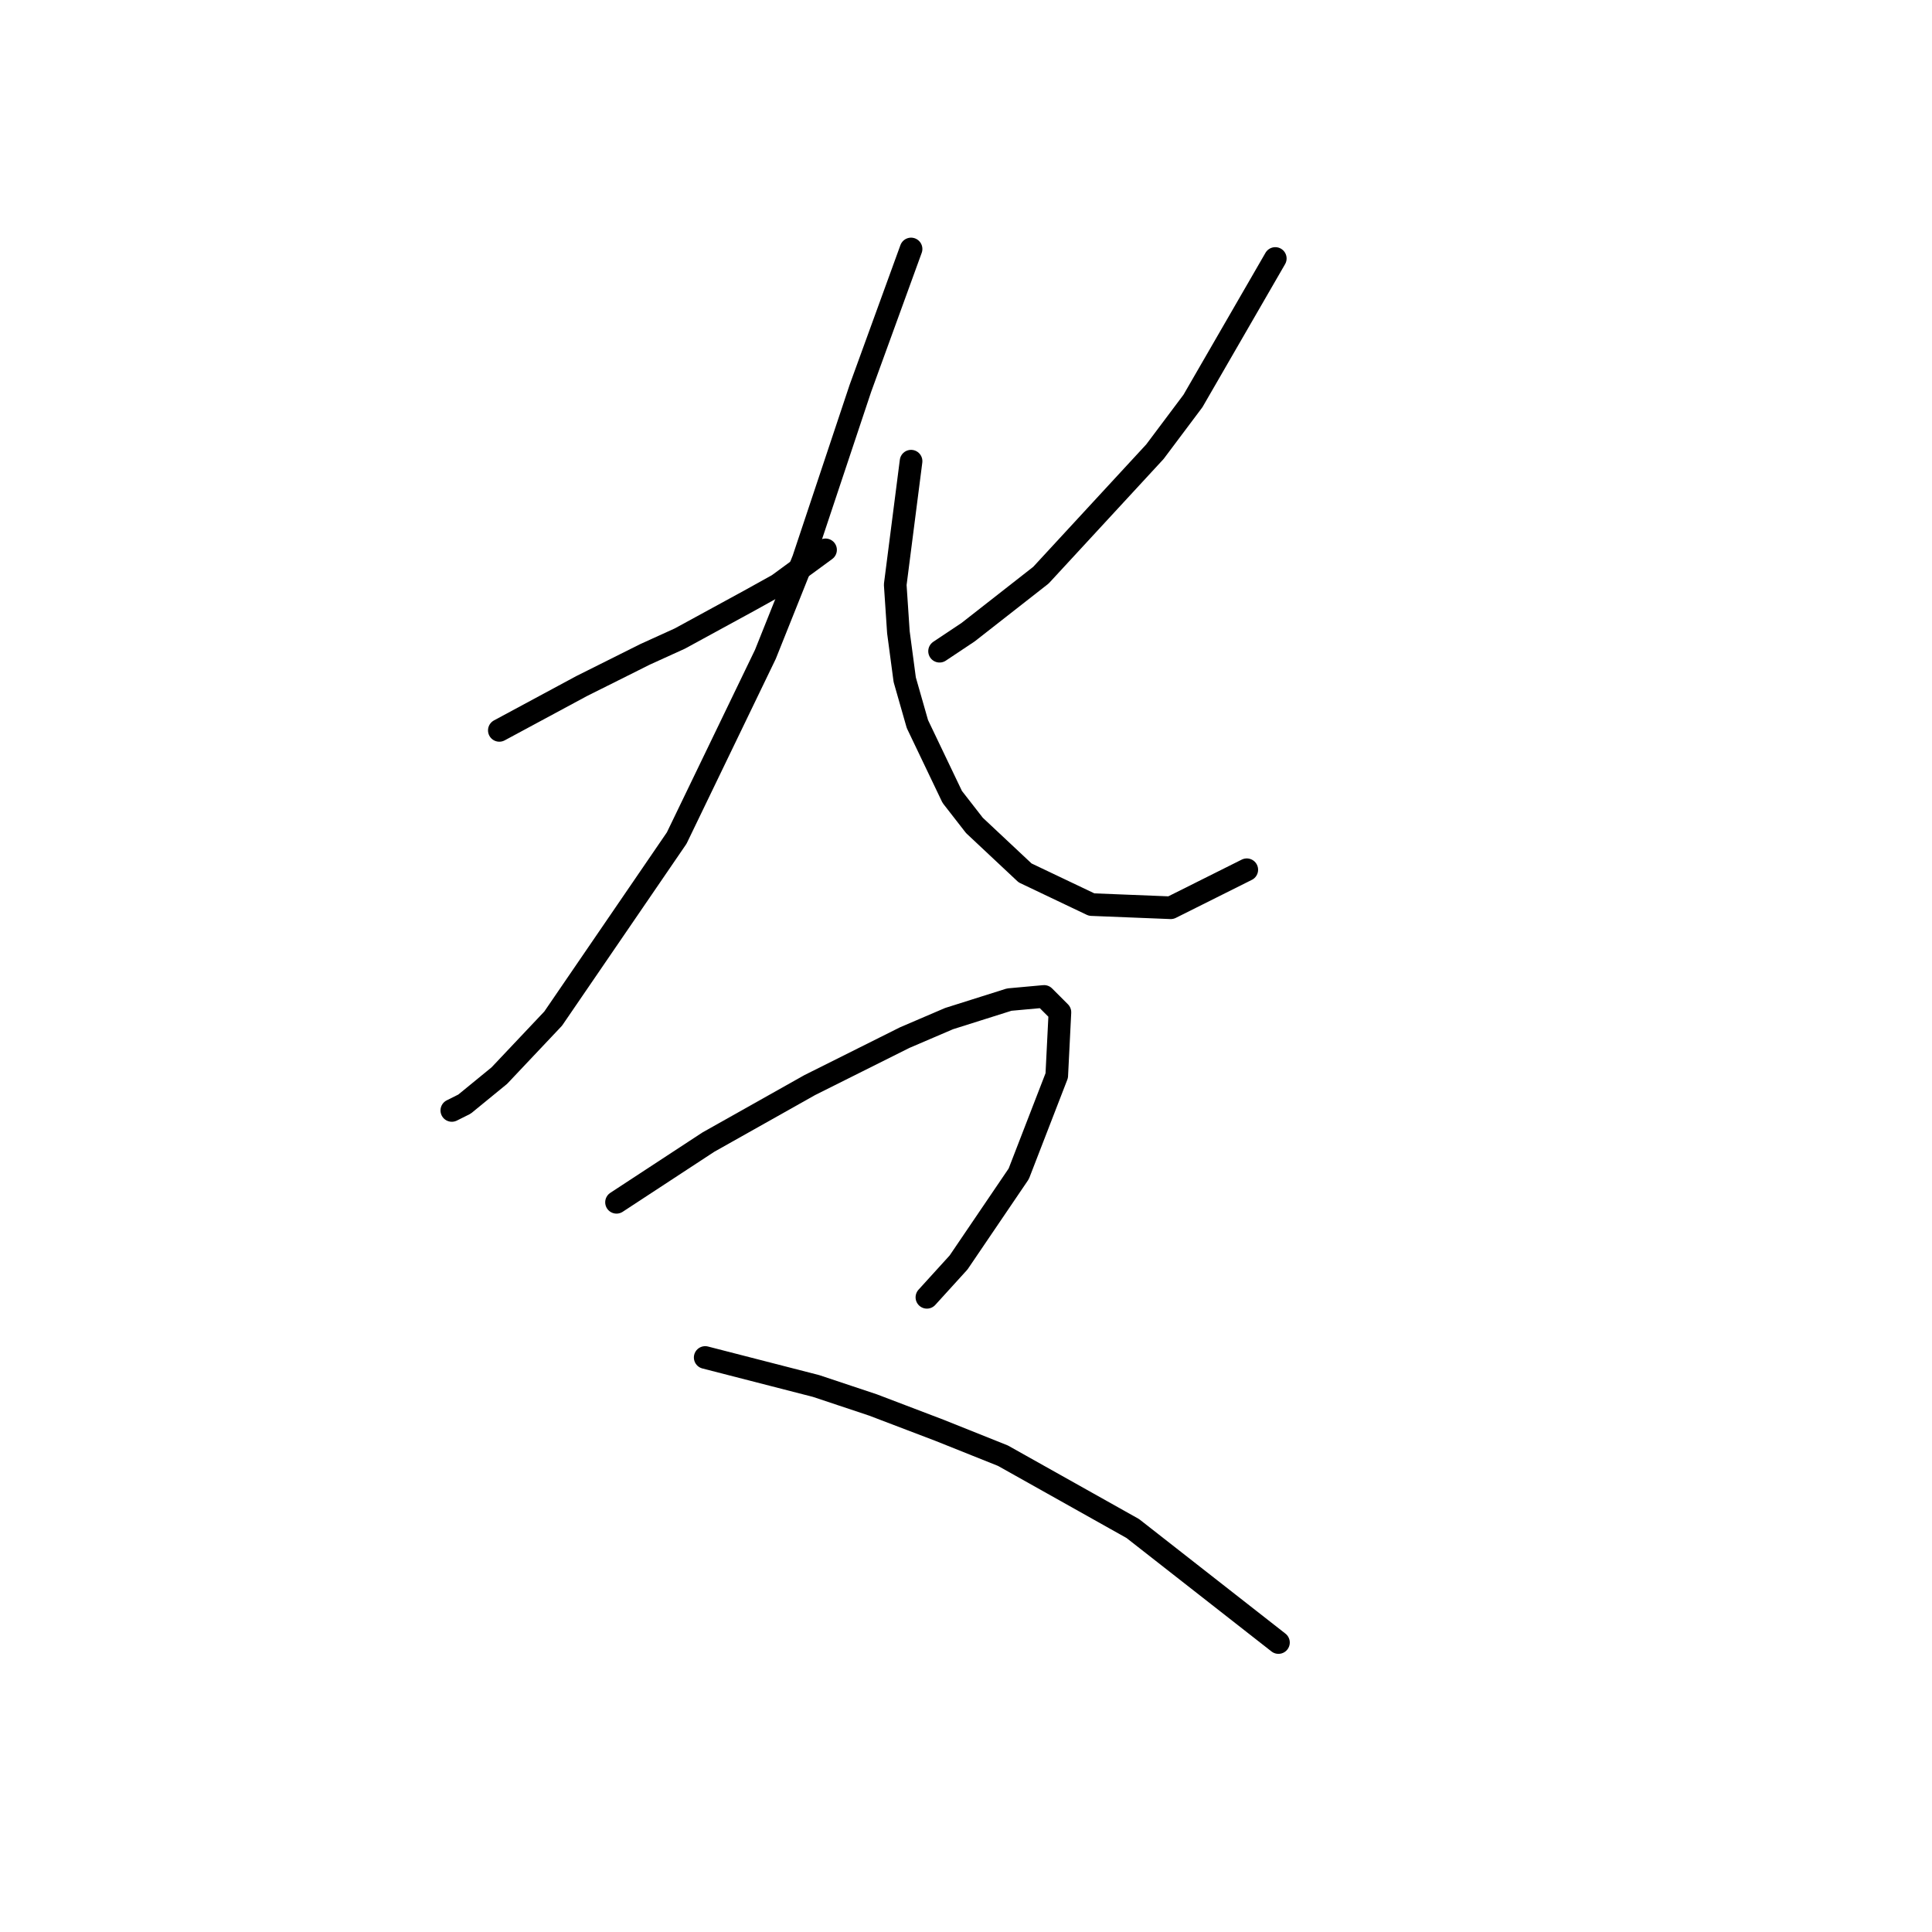 <?xml version="1.0" standalone="no"?>
    <svg width="256" height="256" xmlns="http://www.w3.org/2000/svg" version="1.1">
    <polyline stroke="black" stroke-width="3" stroke-linecap="round" fill="transparent" stroke-linejoin="round" points="66.164 96.78 77.075 90.905 81.272 88.807 85.469 86.708 90.085 84.61 99.318 79.574 103.095 77.476 109.39 72.859 109.39 72.859 " />
        <polyline stroke="black" stroke-width="3" stroke-linecap="round" fill="transparent" stroke-linejoin="round" points="120.721 32.991 114.006 51.456 110.229 62.787 106.452 74.118 101.416 86.708 89.665 111.049 73.298 134.97 66.164 142.524 61.548 146.301 59.869 147.14 59.869 147.14 " />
        <polyline stroke="black" stroke-width="3" stroke-linecap="round" fill="transparent" stroke-linejoin="round" points="168.982 34.25 158.071 53.135 153.035 59.85 137.927 76.217 128.275 83.771 124.498 86.289 124.498 86.289 " />
        <polyline stroke="black" stroke-width="3" stroke-linecap="round" fill="transparent" stroke-linejoin="round" points="120.721 61.109 118.622 77.476 119.042 83.771 119.881 90.066 121.56 95.941 126.176 105.593 129.114 109.37 135.829 115.665 144.642 119.862 155.133 120.282 165.205 115.246 165.205 115.246 " />
        <polyline stroke="black" stroke-width="3" stroke-linecap="round" fill="transparent" stroke-linejoin="round" points="81.692 159.311 93.862 151.337 100.577 147.56 107.291 143.783 119.881 137.488 125.757 134.97 133.73 132.452 138.347 132.032 140.445 134.131 140.025 142.524 134.989 155.534 127.016 167.284 122.819 171.901 122.819 171.901 " />
        <polyline stroke="black" stroke-width="3" stroke-linecap="round" fill="transparent" stroke-linejoin="round" points="93.442 179.874 108.131 183.651 115.685 186.169 124.498 189.527 132.891 192.884 150.097 202.536 169.402 217.644 169.402 217.644 " />
        </svg>
